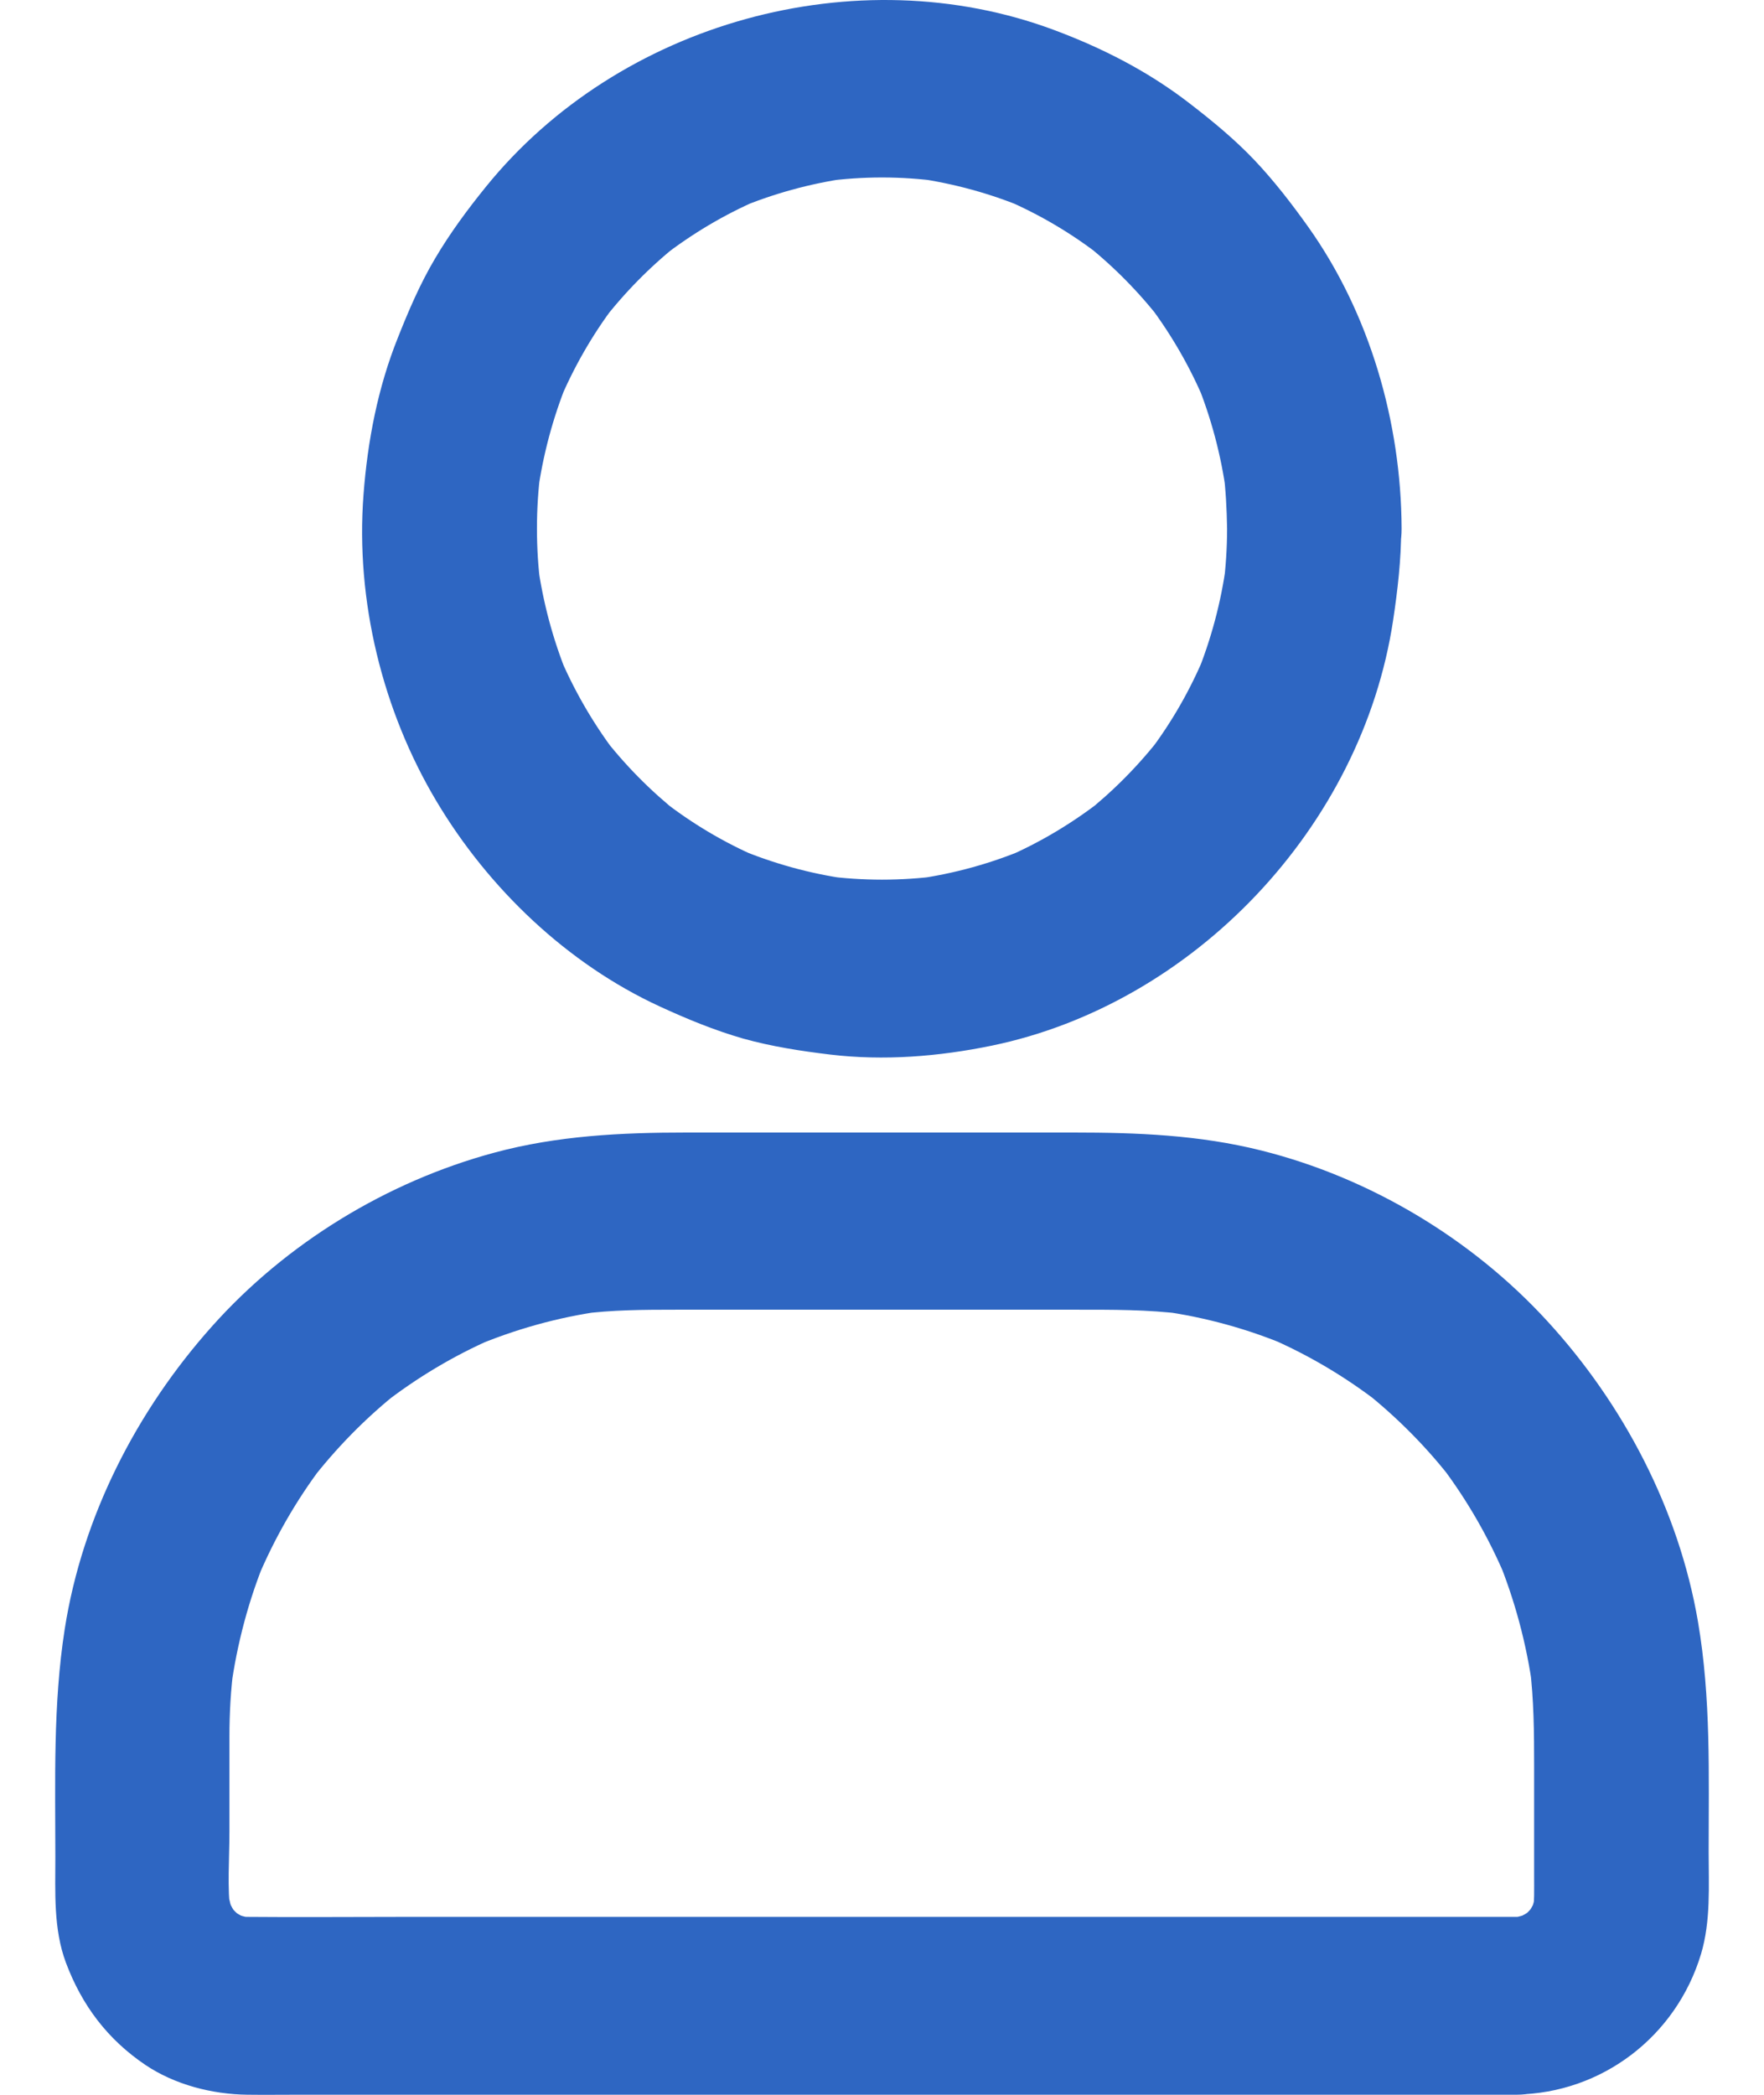 <svg width="16" height="19" viewBox="0 0 16 19" fill="none" xmlns="http://www.w3.org/2000/svg">
<path d="M11.13 4.794C11.13 4.971 11.118 5.149 11.096 5.324C11.106 5.253 11.116 5.181 11.123 5.11C11.076 5.461 10.985 5.801 10.852 6.127C10.878 6.063 10.906 5.998 10.931 5.934C10.799 6.252 10.629 6.55 10.421 6.824L10.546 6.661C10.34 6.931 10.1 7.174 9.835 7.384L9.995 7.257C9.726 7.466 9.433 7.642 9.12 7.777C9.184 7.75 9.247 7.722 9.31 7.696C8.99 7.831 8.655 7.924 8.311 7.972C8.38 7.962 8.451 7.952 8.521 7.944C8.174 7.99 7.826 7.99 7.479 7.944C7.549 7.954 7.62 7.964 7.689 7.972C7.345 7.924 7.01 7.831 6.69 7.696C6.753 7.722 6.816 7.75 6.88 7.777C6.567 7.642 6.274 7.468 6.005 7.257L6.165 7.384C5.9 7.174 5.66 6.931 5.454 6.661L5.579 6.824C5.373 6.55 5.201 6.252 5.068 5.934C5.094 5.998 5.122 6.063 5.148 6.127C5.015 5.801 4.924 5.461 4.876 5.11C4.886 5.181 4.896 5.253 4.904 5.324C4.859 4.971 4.859 4.617 4.904 4.265C4.894 4.335 4.884 4.408 4.876 4.478C4.924 4.128 5.015 3.787 5.148 3.461C5.122 3.526 5.094 3.59 5.068 3.654C5.201 3.336 5.371 3.038 5.579 2.764L5.454 2.927C5.66 2.658 5.9 2.414 6.165 2.205L6.005 2.331C6.274 2.122 6.567 1.947 6.88 1.812C6.816 1.838 6.753 1.866 6.69 1.892C7.01 1.757 7.345 1.665 7.689 1.616C7.62 1.627 7.549 1.637 7.479 1.645C7.826 1.598 8.174 1.598 8.521 1.645C8.451 1.635 8.38 1.625 8.311 1.616C8.655 1.665 8.99 1.757 9.31 1.892C9.247 1.866 9.184 1.838 9.12 1.812C9.433 1.947 9.726 2.12 9.995 2.331L9.835 2.205C10.1 2.414 10.34 2.658 10.546 2.927L10.421 2.764C10.627 3.038 10.799 3.336 10.931 3.654C10.906 3.59 10.878 3.526 10.852 3.461C10.985 3.787 11.076 4.128 11.123 4.478C11.114 4.408 11.104 4.335 11.096 4.265C11.118 4.44 11.127 4.617 11.13 4.794C11.132 5.215 11.492 5.62 11.921 5.6C12.349 5.58 12.715 5.245 12.713 4.794C12.709 3.83 12.424 2.843 11.866 2.058C11.715 1.846 11.555 1.639 11.377 1.451C11.197 1.262 10.999 1.099 10.793 0.94C10.419 0.65 10.001 0.436 9.558 0.271C7.77 -0.395 5.615 0.199 4.405 1.697C4.239 1.902 4.081 2.116 3.946 2.345C3.811 2.573 3.707 2.815 3.61 3.06C3.427 3.515 3.334 3.999 3.297 4.488C3.224 5.447 3.469 6.447 3.96 7.269C4.433 8.062 5.148 8.743 5.983 9.128C6.228 9.241 6.48 9.345 6.741 9.42C7 9.492 7.264 9.533 7.531 9.565C8.018 9.623 8.515 9.583 8.996 9.484C10.823 9.106 12.353 7.505 12.636 5.626C12.677 5.352 12.709 5.078 12.709 4.8C12.711 4.379 12.343 3.975 11.917 3.995C11.49 4.009 11.13 4.343 11.13 4.794ZM13.756 17.386H3.6C3.15 17.386 2.701 17.39 2.252 17.386C2.202 17.386 2.153 17.382 2.105 17.376C2.174 17.386 2.246 17.396 2.315 17.404C2.236 17.392 2.161 17.37 2.087 17.34C2.151 17.366 2.214 17.394 2.277 17.42C2.198 17.386 2.125 17.342 2.056 17.287L2.216 17.414C2.157 17.364 2.101 17.31 2.054 17.249L2.178 17.412C2.125 17.342 2.083 17.267 2.048 17.187C2.074 17.251 2.101 17.316 2.127 17.38C2.097 17.305 2.077 17.227 2.064 17.148C2.074 17.219 2.083 17.291 2.091 17.362C2.06 17.118 2.081 16.86 2.081 16.615V15.753C2.081 15.537 2.093 15.324 2.121 15.111C2.111 15.181 2.101 15.254 2.093 15.324C2.149 14.911 2.256 14.506 2.416 14.122C2.39 14.186 2.363 14.251 2.337 14.315C2.491 13.949 2.689 13.604 2.929 13.288L2.804 13.451C3.043 13.139 3.319 12.857 3.627 12.614L3.467 12.74C3.778 12.497 4.116 12.295 4.477 12.138C4.413 12.165 4.35 12.193 4.287 12.219C4.665 12.058 5.06 11.947 5.468 11.891C5.399 11.901 5.328 11.911 5.258 11.919C5.551 11.88 5.842 11.879 6.137 11.879H9.76C10.086 11.879 10.411 11.877 10.738 11.919C10.668 11.909 10.597 11.899 10.528 11.891C10.934 11.947 11.331 12.056 11.71 12.219C11.646 12.193 11.583 12.165 11.519 12.138C11.88 12.295 12.218 12.497 12.529 12.74L12.369 12.614C12.675 12.857 12.953 13.137 13.192 13.451L13.067 13.288C13.307 13.604 13.505 13.949 13.659 14.315C13.633 14.251 13.606 14.186 13.58 14.122C13.738 14.506 13.847 14.909 13.903 15.324C13.893 15.254 13.883 15.181 13.875 15.111C13.913 15.415 13.915 15.717 13.915 16.023V17.02C13.915 17.134 13.918 17.249 13.905 17.362C13.915 17.291 13.925 17.219 13.932 17.148C13.921 17.229 13.899 17.305 13.869 17.38C13.895 17.316 13.922 17.251 13.948 17.187C13.915 17.267 13.871 17.342 13.818 17.412L13.942 17.249C13.893 17.31 13.839 17.366 13.78 17.414L13.94 17.287C13.871 17.342 13.798 17.384 13.719 17.42C13.782 17.394 13.845 17.366 13.909 17.34C13.835 17.37 13.758 17.39 13.681 17.404C13.75 17.394 13.822 17.384 13.891 17.376C13.847 17.382 13.802 17.384 13.756 17.386C13.552 17.388 13.342 17.475 13.196 17.622C13.059 17.761 12.954 17.99 12.964 18.192C12.984 18.622 13.313 19.003 13.756 18.997C14.526 18.985 15.203 18.474 15.429 17.722C15.518 17.424 15.498 17.104 15.498 16.798C15.498 16.097 15.52 15.403 15.401 14.708C15.227 13.691 14.724 12.734 14.035 11.983C13.347 11.232 12.42 10.68 11.44 10.435C10.878 10.294 10.312 10.272 9.738 10.272H6.226C5.638 10.272 5.055 10.3 4.482 10.455C3.511 10.717 2.596 11.274 1.921 12.032C1.24 12.795 0.747 13.753 0.587 14.776C0.48 15.463 0.502 16.152 0.502 16.844C0.502 17.163 0.484 17.495 0.597 17.799C0.743 18.19 0.977 18.498 1.319 18.729C1.587 18.909 1.925 18.995 2.242 18.999C2.396 19.001 2.551 18.999 2.705 18.999H13.758C14.172 18.999 14.57 18.629 14.55 18.194C14.53 17.755 14.202 17.386 13.756 17.386Z" fill="#2E66C2"/>
</svg>

